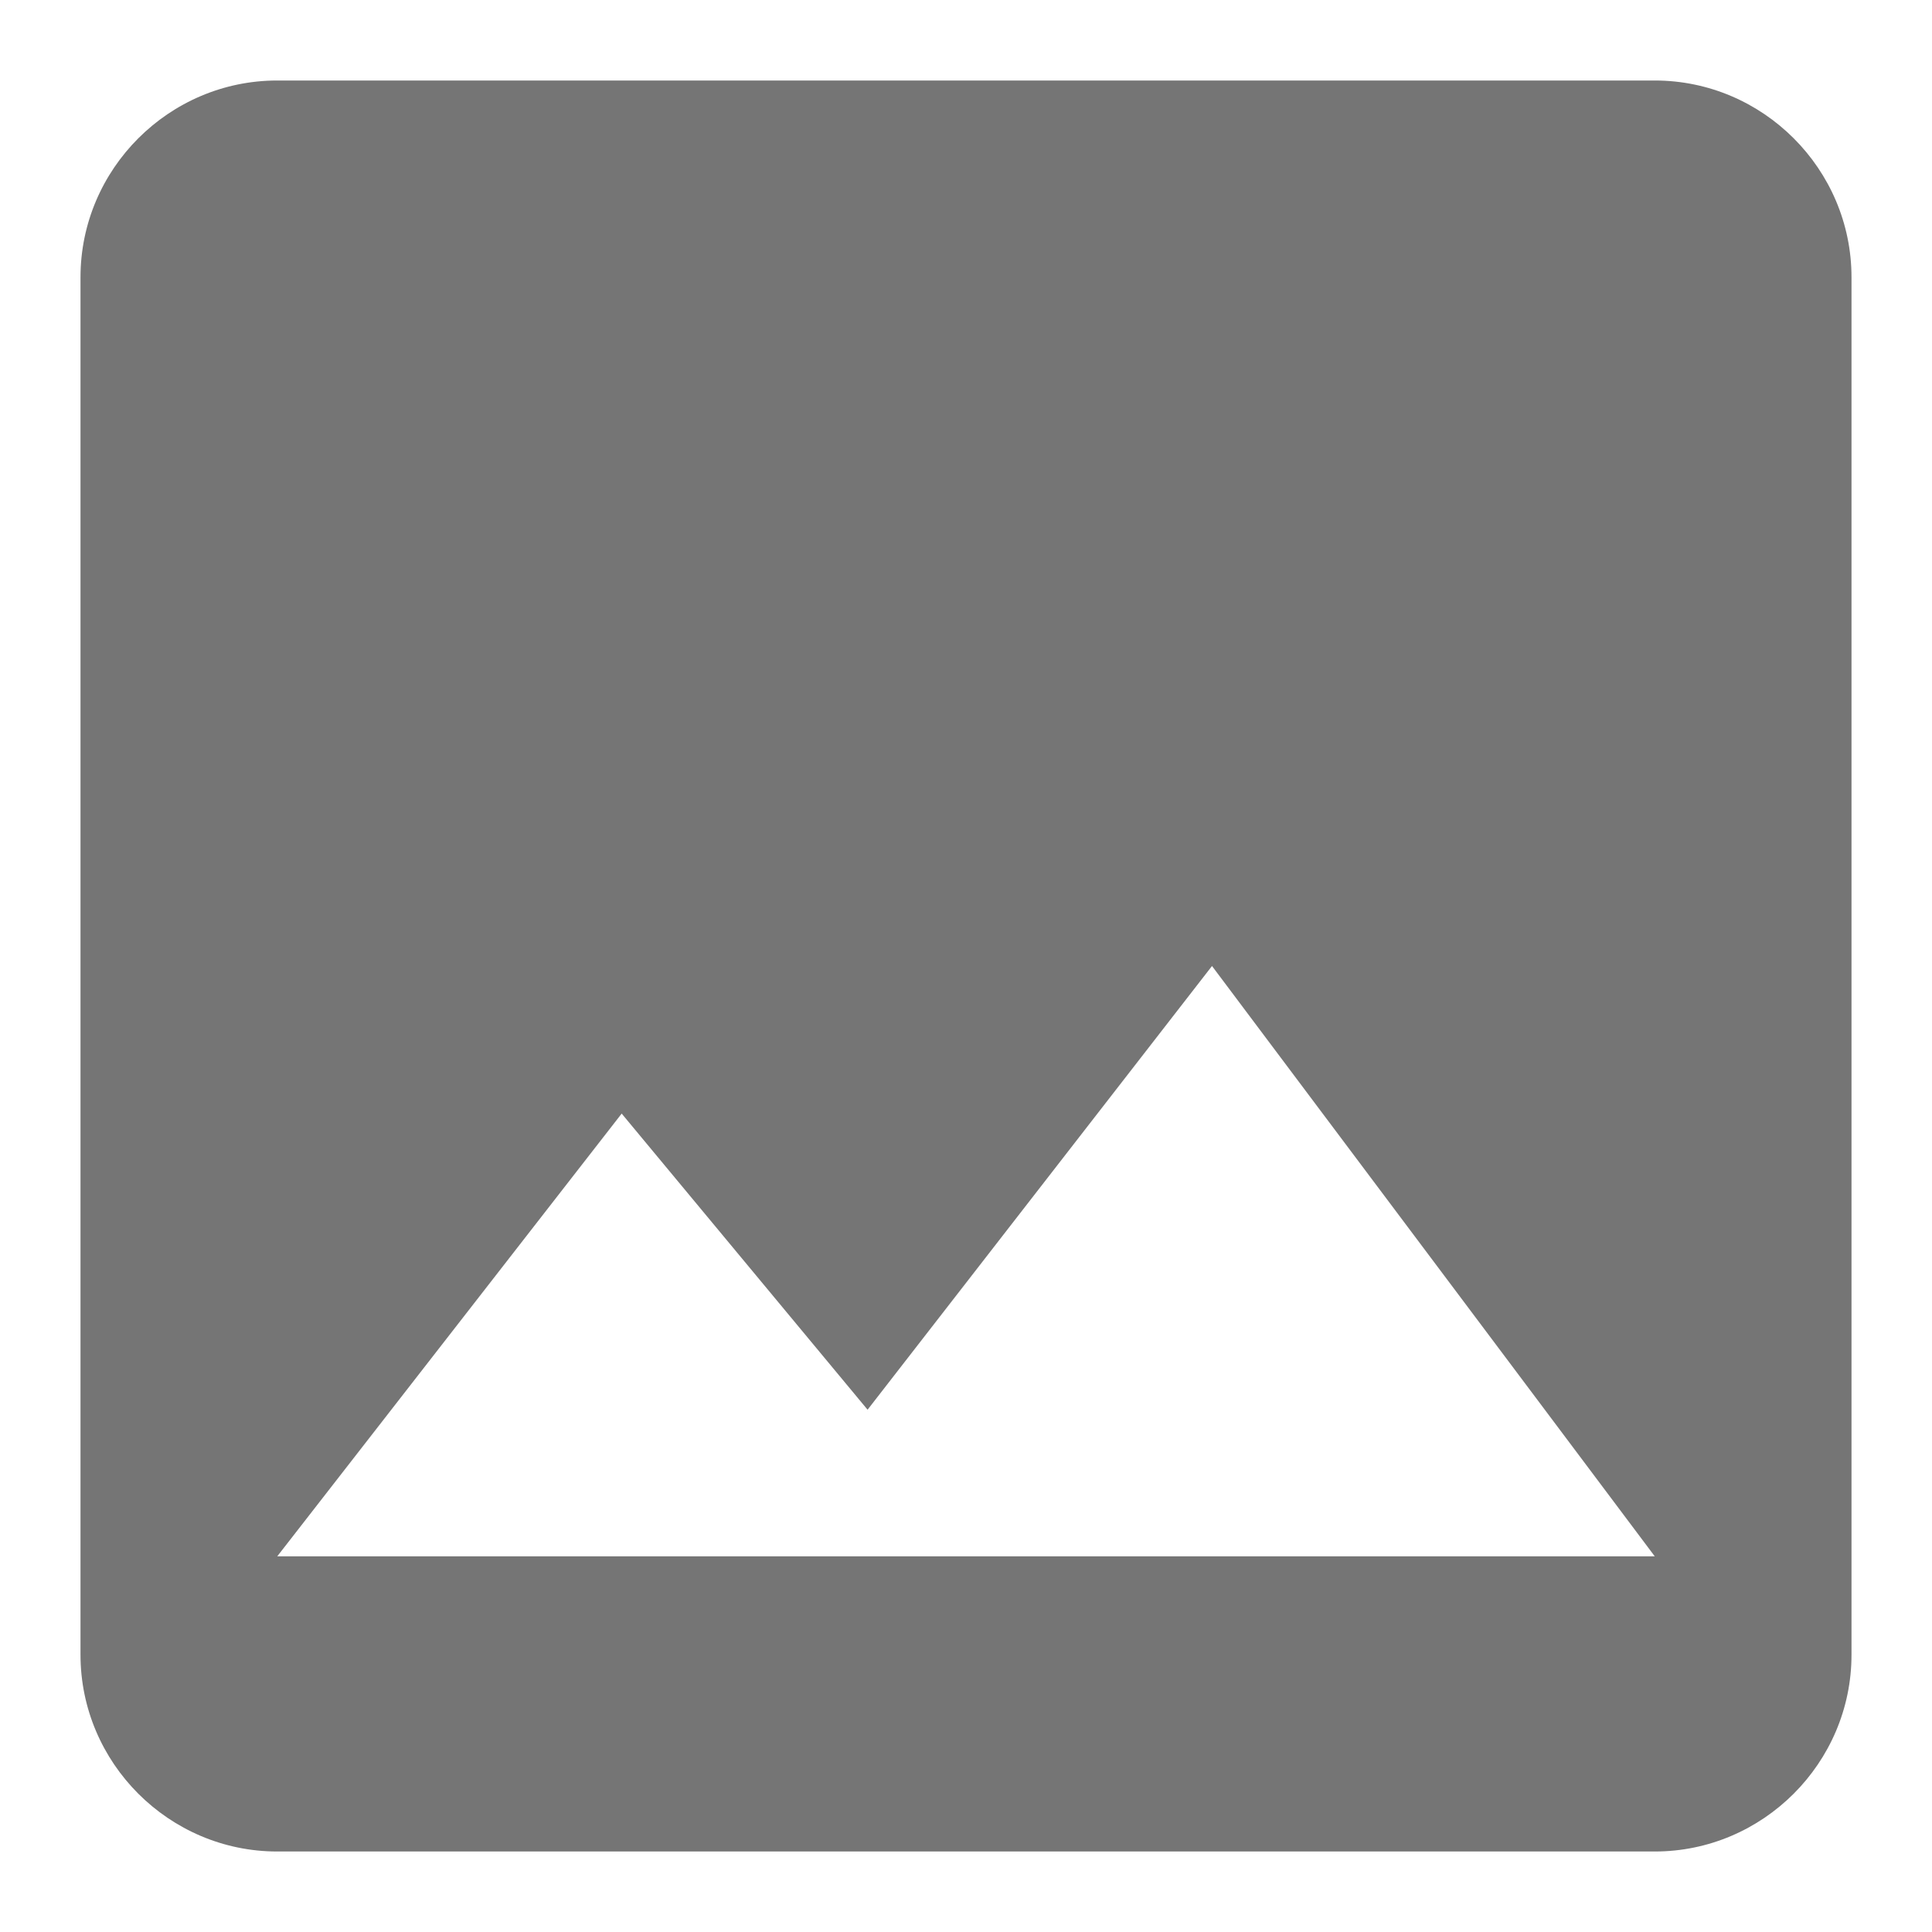 <svg width="18" height="18" viewBox="0 0 18 18" fill="none" xmlns="http://www.w3.org/2000/svg">
<path d="M17.25 15.417V2.583C17.25 1.575 16.425 0.75 15.417 0.75H2.583C1.575 0.75 0.75 1.575 0.75 2.583V15.417C0.75 16.425 1.575 17.25 2.583 17.25H15.417C16.425 17.25 17.25 16.425 17.25 15.417ZM5.792 10.375L8.083 13.134L11.292 9L15.417 14.5H2.583L5.792 10.375Z" fill="black" fill-opacity="0.54"/>
</svg>
